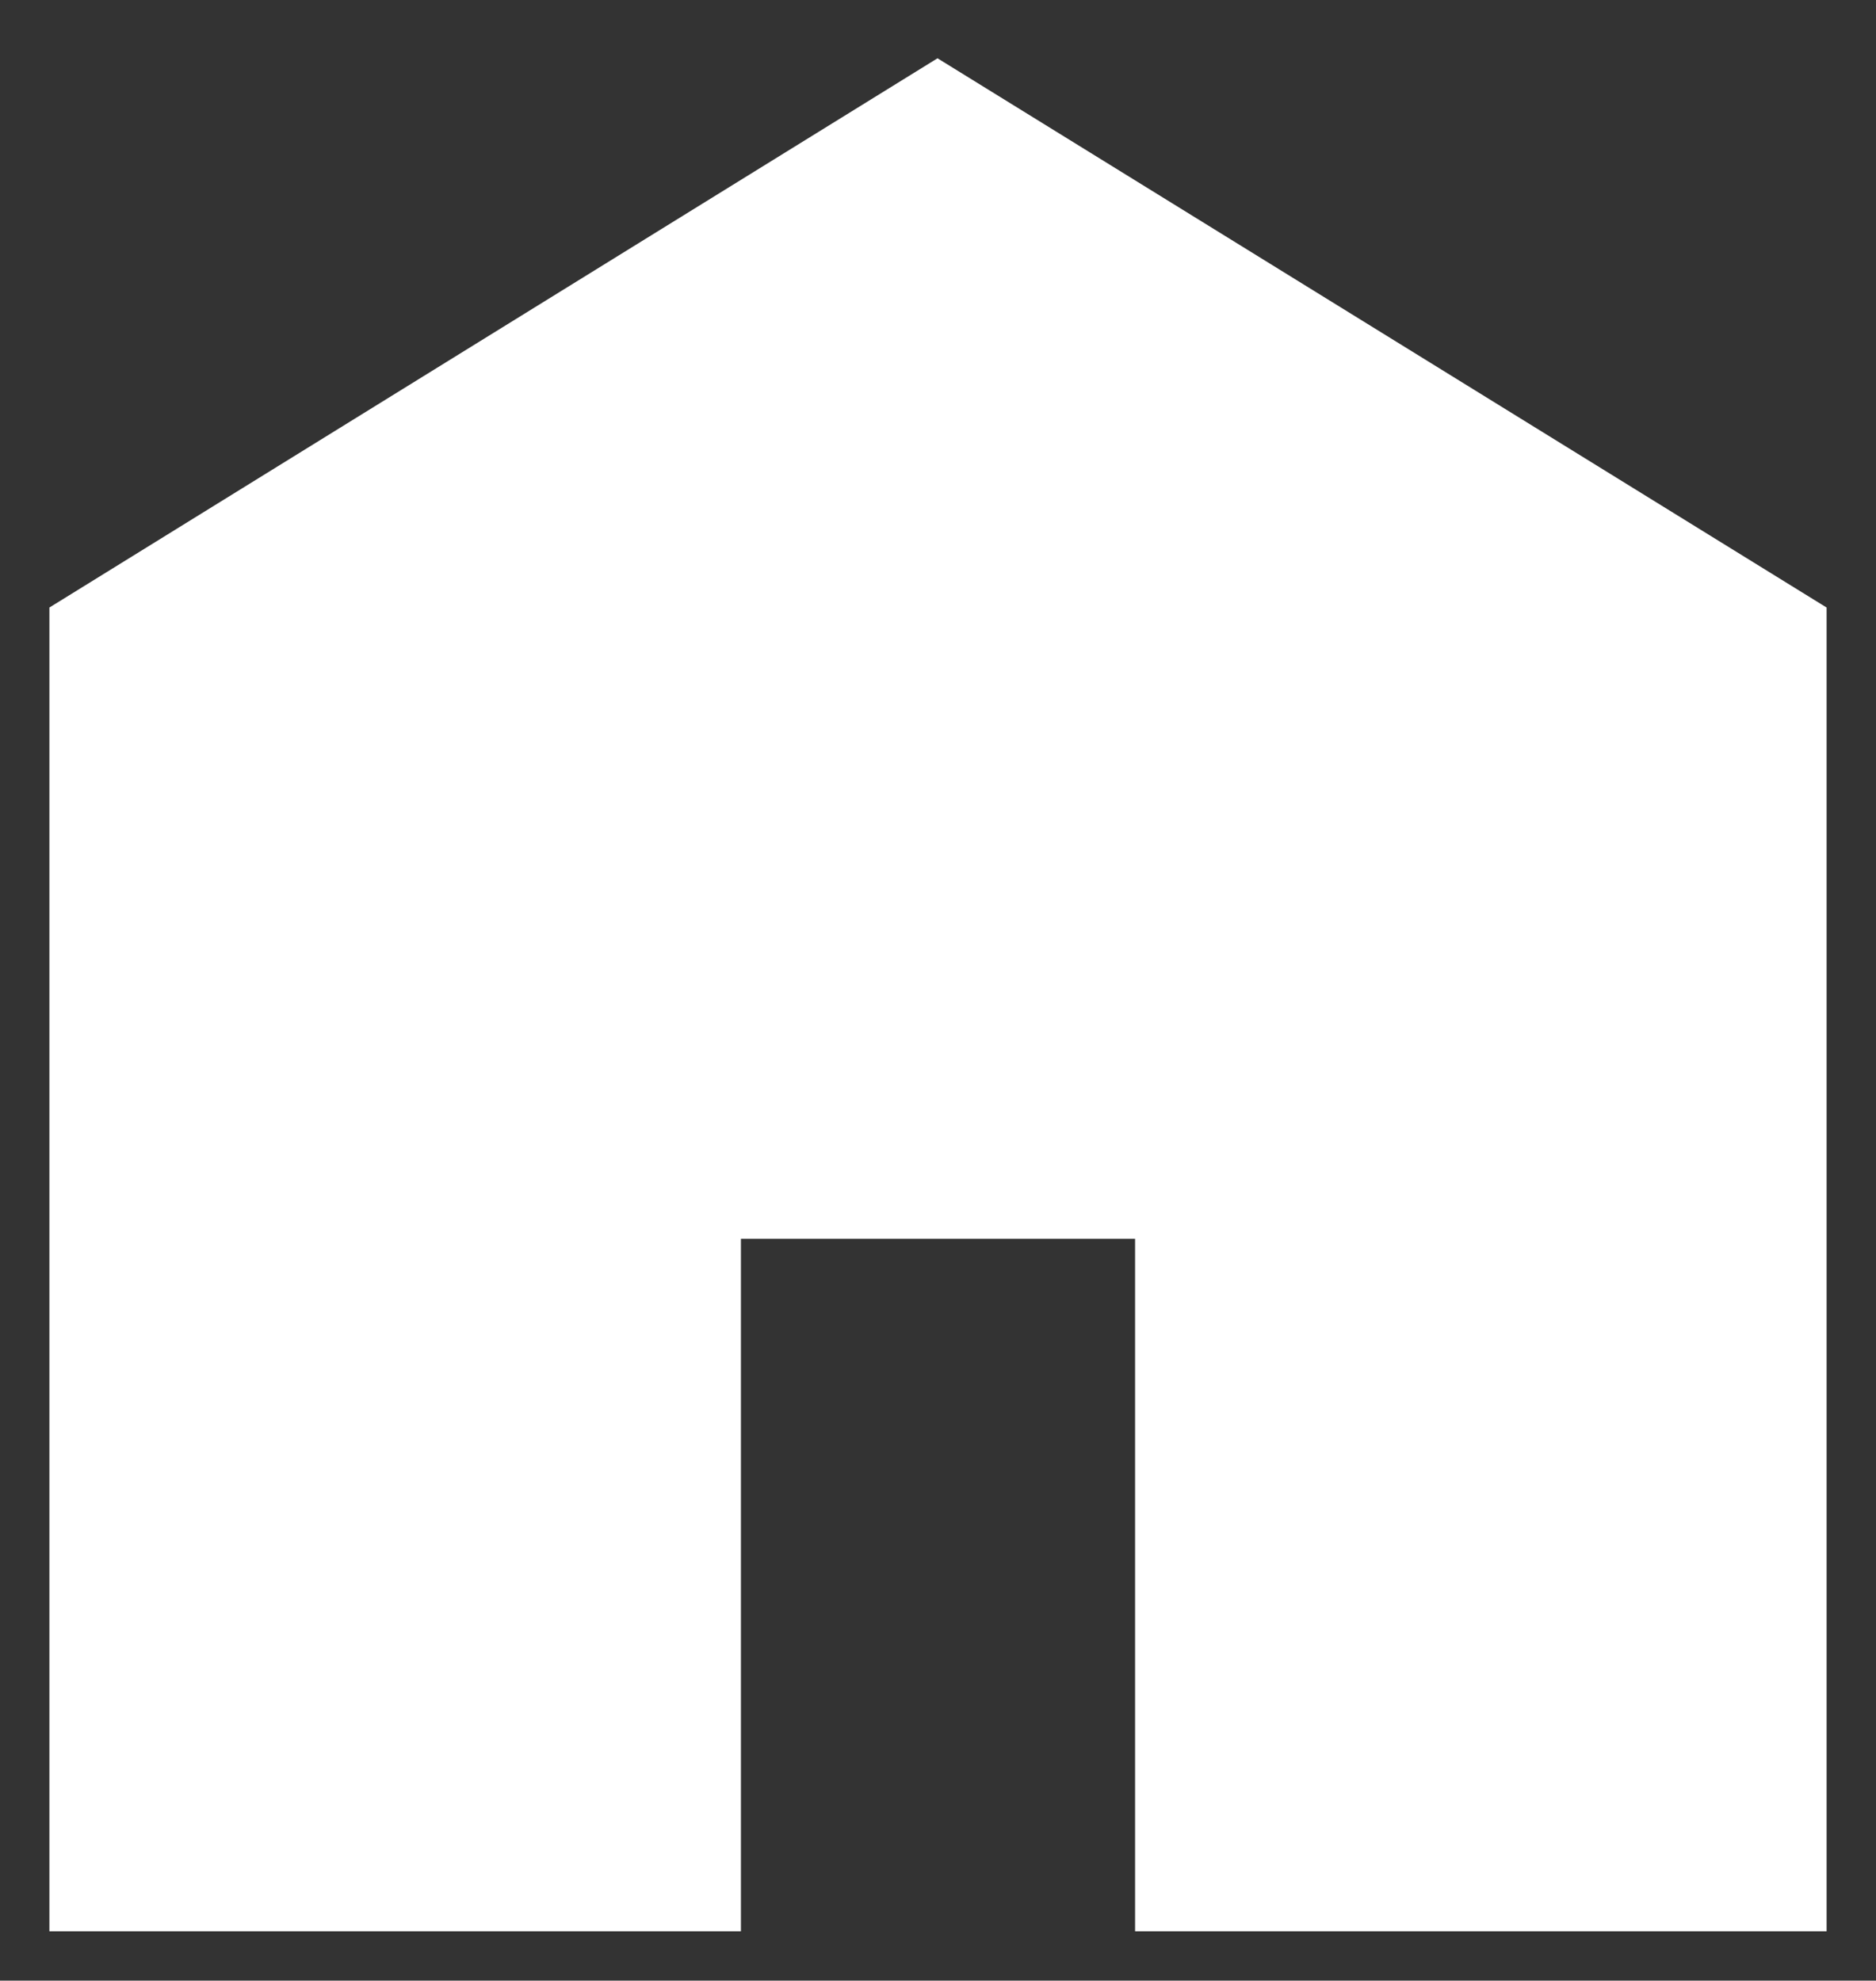 <svg xmlns="http://www.w3.org/2000/svg" viewBox="0 0 18.99 20.05">
  <rect x="0" y="0" width="18.99" height="20.05" fill="#333333" stroke="none"/>
  <title>home-selected</title>
  <polygon points="9.49 0.59 0.5 6.15 0.5 19.55 7.5 19.55 7.5 12.54 11.49 12.54 11.49 19.55 18.49 19.55 18.49 6.15 9.49 0.59" style="fill:#fff;"/>
</svg>
